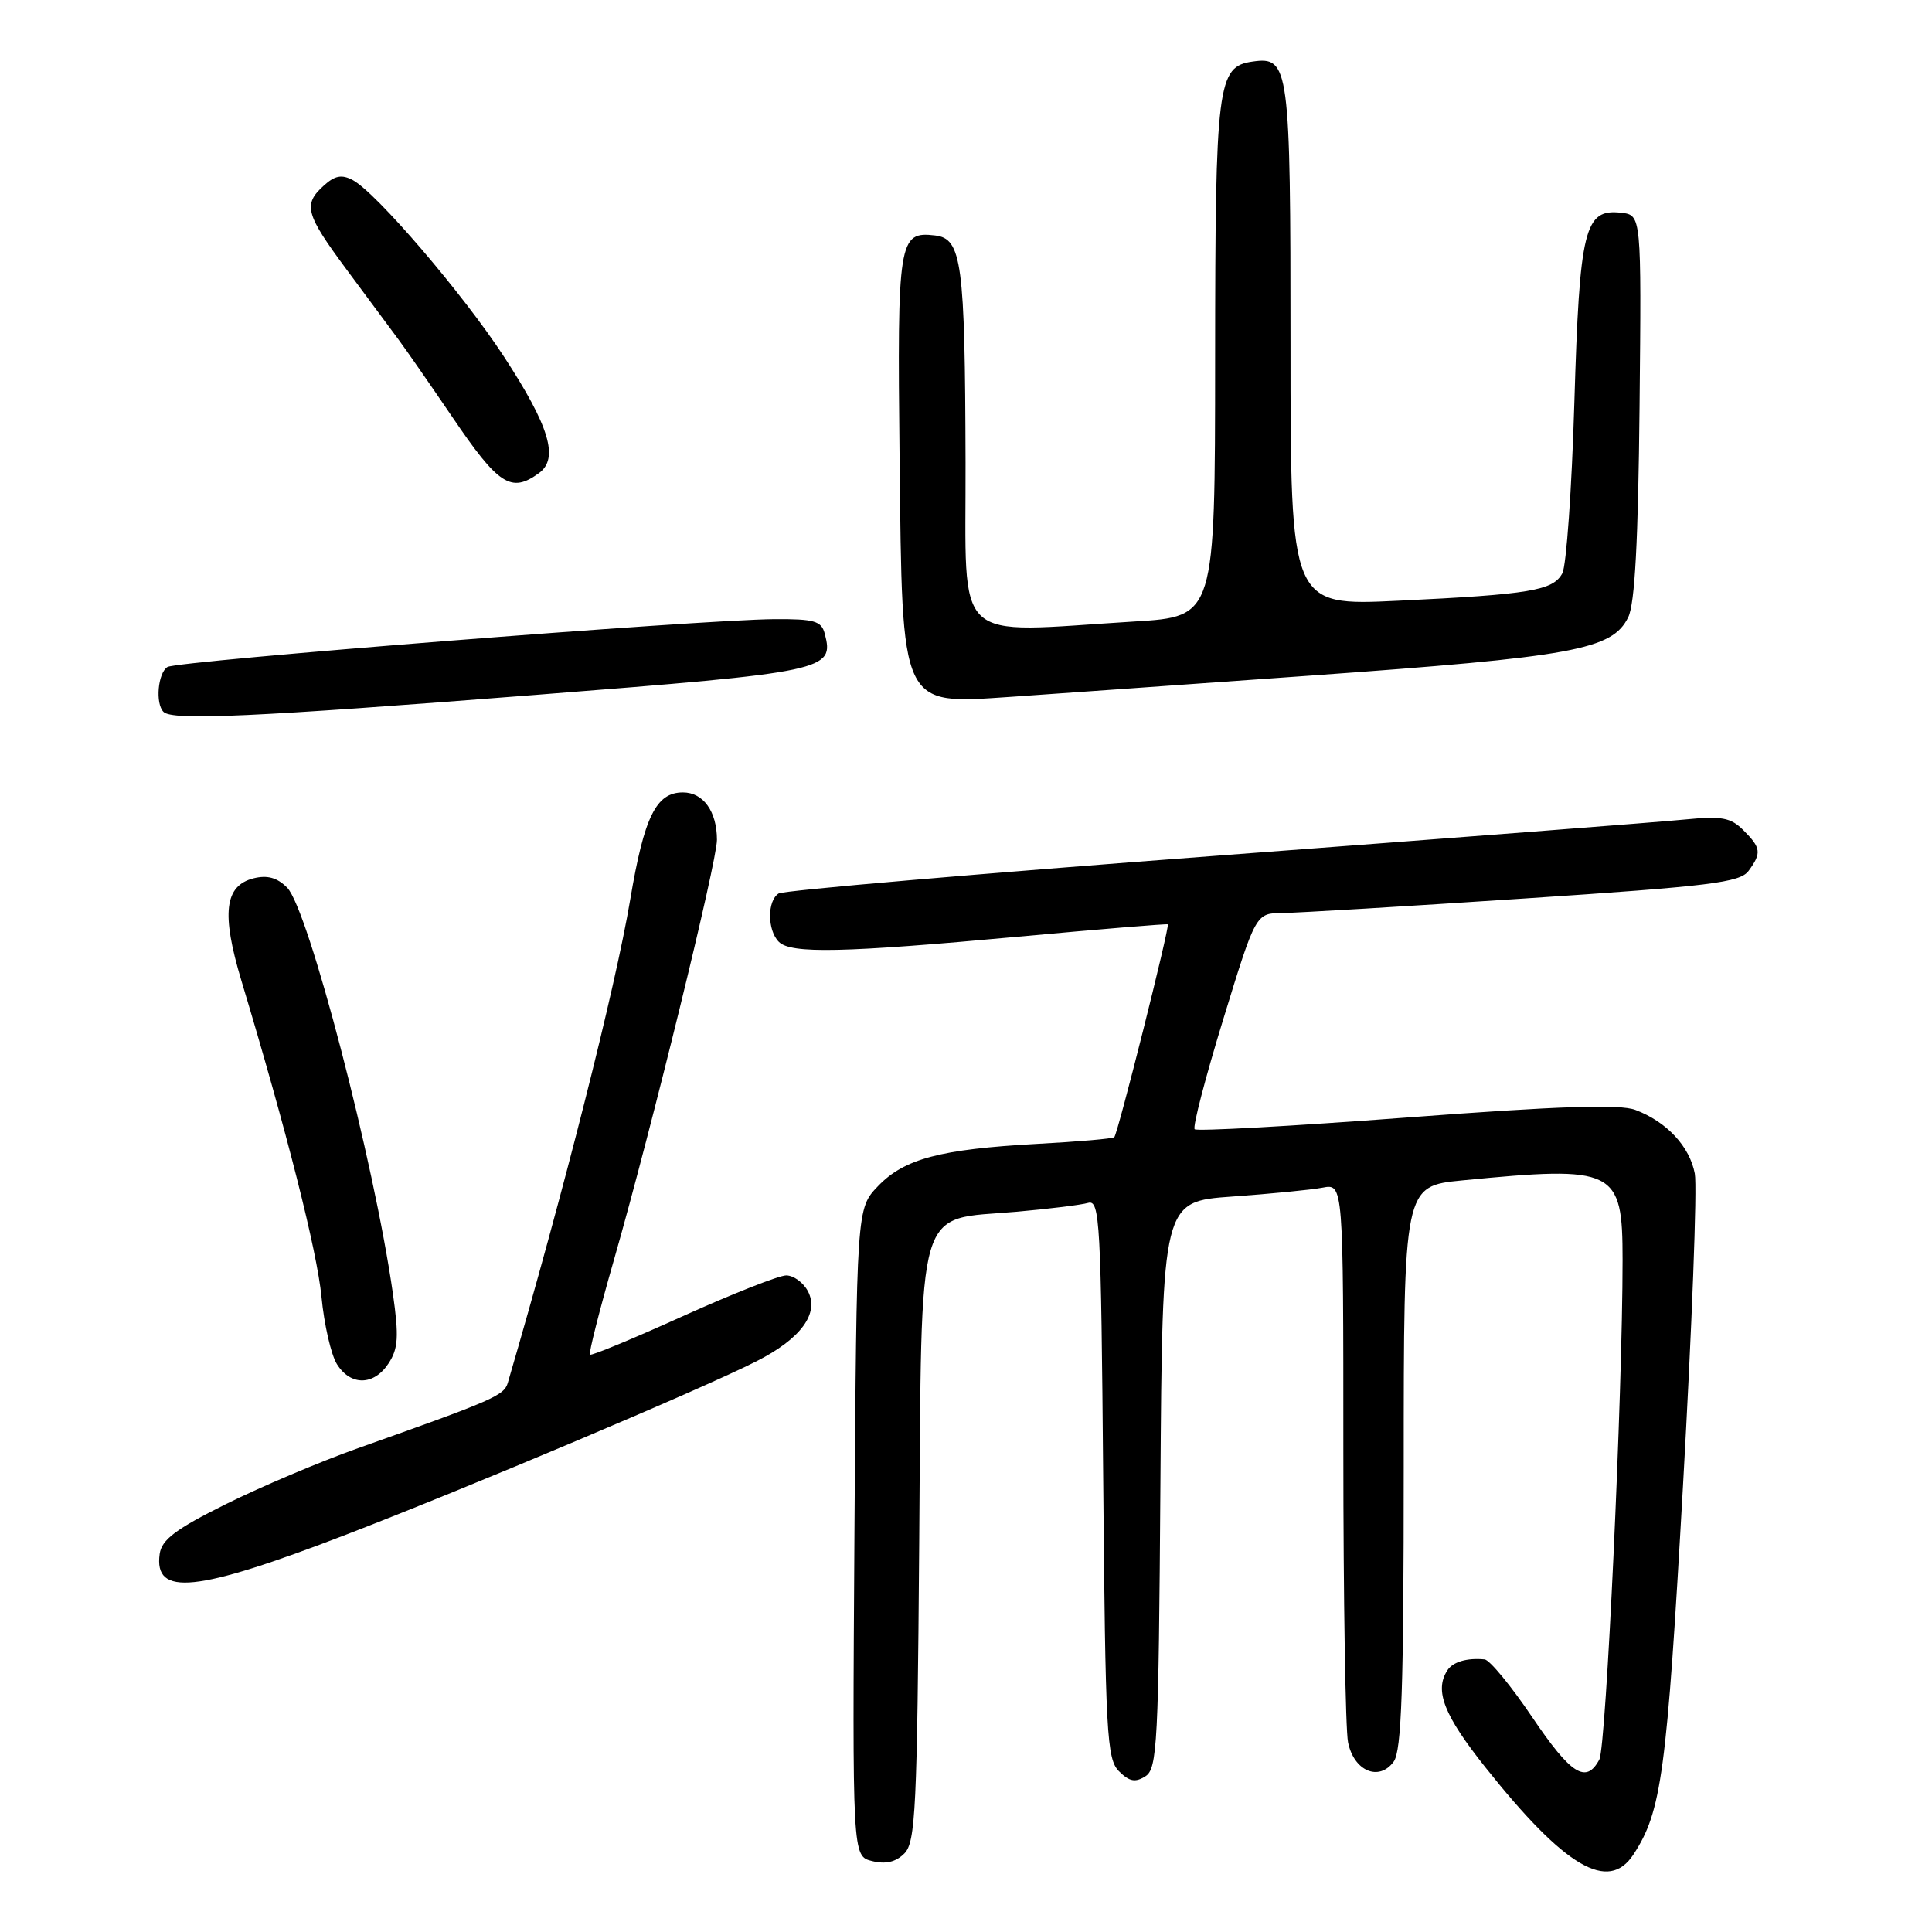 <?xml version="1.0" encoding="UTF-8" standalone="no"?>
<!DOCTYPE svg PUBLIC "-//W3C//DTD SVG 1.1//EN" "http://www.w3.org/Graphics/SVG/1.1/DTD/svg11.dtd" >
<svg xmlns="http://www.w3.org/2000/svg" xmlns:xlink="http://www.w3.org/1999/xlink" version="1.1" viewBox="0 0 256 256">
 <g >
 <path fill="currentColor"
d=" M 216.44 245.73 C 220.17 240.03 220.85 235.02 223.00 196.96 C 224.19 175.92 224.90 157.27 224.57 155.51 C 223.89 151.91 220.85 148.64 216.70 147.07 C 214.63 146.29 206.66 146.55 186.36 148.08 C 171.21 149.22 158.59 149.92 158.30 149.63 C 158.01 149.34 159.72 142.78 162.09 135.05 C 166.40 121.00 166.40 121.00 169.95 120.98 C 171.90 120.96 186.30 120.10 201.95 119.06 C 226.70 117.42 230.57 116.94 231.70 115.39 C 233.44 113.02 233.35 112.35 231.01 110.01 C 229.33 108.33 228.15 108.11 223.26 108.59 C 220.09 108.91 192.04 111.07 160.93 113.41 C 129.81 115.75 103.82 117.99 103.18 118.39 C 101.65 119.34 101.66 123.26 103.20 124.80 C 104.80 126.40 111.73 126.25 135.00 124.11 C 145.72 123.12 154.61 122.39 154.74 122.48 C 155.04 122.68 148.12 150.21 147.65 150.68 C 147.46 150.88 142.84 151.28 137.40 151.57 C 124.57 152.28 119.82 153.54 116.34 157.17 C 113.50 160.13 113.50 160.13 113.22 203.04 C 112.94 245.95 112.94 245.95 115.55 246.60 C 117.35 247.05 118.69 246.74 119.83 245.60 C 121.32 244.11 121.53 239.70 121.80 204.50 C 122.16 158.39 121.17 161.75 134.73 160.56 C 139.01 160.18 143.26 159.66 144.18 159.39 C 145.74 158.95 145.89 161.79 146.18 195.92 C 146.47 229.73 146.65 233.08 148.27 234.70 C 149.64 236.07 150.43 236.22 151.77 235.37 C 153.35 234.38 153.52 231.08 153.76 196.75 C 154.02 159.21 154.02 159.21 163.26 158.55 C 168.34 158.19 173.74 157.66 175.25 157.37 C 178.00 156.84 178.00 156.84 178.00 192.30 C 178.00 211.80 178.28 229.14 178.62 230.85 C 179.38 234.67 182.72 236.10 184.67 233.43 C 185.72 232.00 186.00 223.74 186.00 194.39 C 186.00 157.17 186.00 157.17 193.75 156.41 C 214.07 154.43 215.00 154.89 215.00 166.94 C 215.00 184.76 212.82 231.46 211.92 233.15 C 210.17 236.42 208.17 235.16 203.00 227.50 C 200.22 223.38 197.39 219.95 196.72 219.88 C 194.37 219.65 192.49 220.21 191.77 221.35 C 190.05 224.03 191.34 227.29 196.82 234.18 C 207.36 247.43 213.11 250.81 216.44 245.73 Z  M 45.88 203.34 C 62.22 197.05 92.98 184.06 100.19 180.40 C 106.13 177.40 108.61 174.01 107.04 171.07 C 106.43 169.93 105.14 169.00 104.18 169.00 C 103.22 169.00 97.04 171.44 90.46 174.41 C 83.88 177.39 78.35 179.68 78.17 179.50 C 77.99 179.32 79.43 173.63 81.38 166.84 C 86.34 149.52 95.00 114.19 95.00 111.29 C 95.00 107.52 93.19 105.00 90.49 105.00 C 86.94 105.00 85.36 108.20 83.51 119.19 C 81.53 130.96 74.65 158.09 67.29 183.22 C 66.79 184.92 65.42 185.52 47.42 191.90 C 42.42 193.67 34.55 197.01 29.92 199.31 C 23.30 202.60 21.43 204.01 21.16 205.89 C 20.36 211.59 25.95 211.01 45.88 203.34 Z  M 51.49 180.65 C 52.77 178.70 52.87 177.11 52.06 171.40 C 49.58 153.96 40.85 120.44 38.05 117.62 C 36.73 116.29 35.43 115.93 33.61 116.38 C 29.75 117.35 29.31 121.03 31.98 129.92 C 38.00 149.91 42.02 165.80 42.60 171.85 C 42.95 175.51 43.87 179.51 44.64 180.75 C 46.46 183.67 49.55 183.62 51.49 180.65 Z  M 70.93 92.08 C 109.69 89.04 110.56 88.85 109.28 83.95 C 108.84 82.28 107.89 82.01 102.63 82.04 C 92.89 82.10 23.50 87.57 22.19 88.38 C 20.92 89.17 20.56 93.23 21.67 94.33 C 22.83 95.50 33.58 95.01 70.93 92.08 Z  M 173.50 89.53 C 208.61 87.02 213.63 86.10 215.75 81.78 C 216.63 79.99 217.07 71.67 217.25 53.87 C 217.50 28.50 217.50 28.50 214.81 28.19 C 209.95 27.63 209.30 30.26 208.61 53.33 C 208.27 64.78 207.55 74.96 207.02 75.96 C 205.79 78.25 202.79 78.76 185.25 79.60 C 171.00 80.28 171.00 80.28 171.00 45.83 C 171.00 8.73 170.83 7.46 165.97 8.16 C 161.31 8.82 161.03 11.04 161.01 47.60 C 161.00 81.70 161.00 81.70 150.34 82.35 C 125.86 83.85 128.01 85.87 127.94 61.25 C 127.87 34.77 127.45 31.61 123.90 31.20 C 119.07 30.63 118.88 31.77 119.20 60.81 C 119.57 94.08 119.21 93.32 134.00 92.33 C 137.57 92.08 155.35 90.83 173.50 89.53 Z  M 71.43 62.68 C 74.08 60.74 72.80 56.48 66.78 47.26 C 61.36 38.95 49.88 25.54 46.74 23.86 C 45.29 23.09 44.37 23.26 42.92 24.58 C 40.12 27.10 40.46 28.35 45.98 35.79 C 48.71 39.48 51.79 43.62 52.81 45.00 C 53.83 46.38 57.01 50.96 59.88 55.18 C 66.06 64.31 67.72 65.39 71.43 62.68 Z "/>
</g>
</svg>